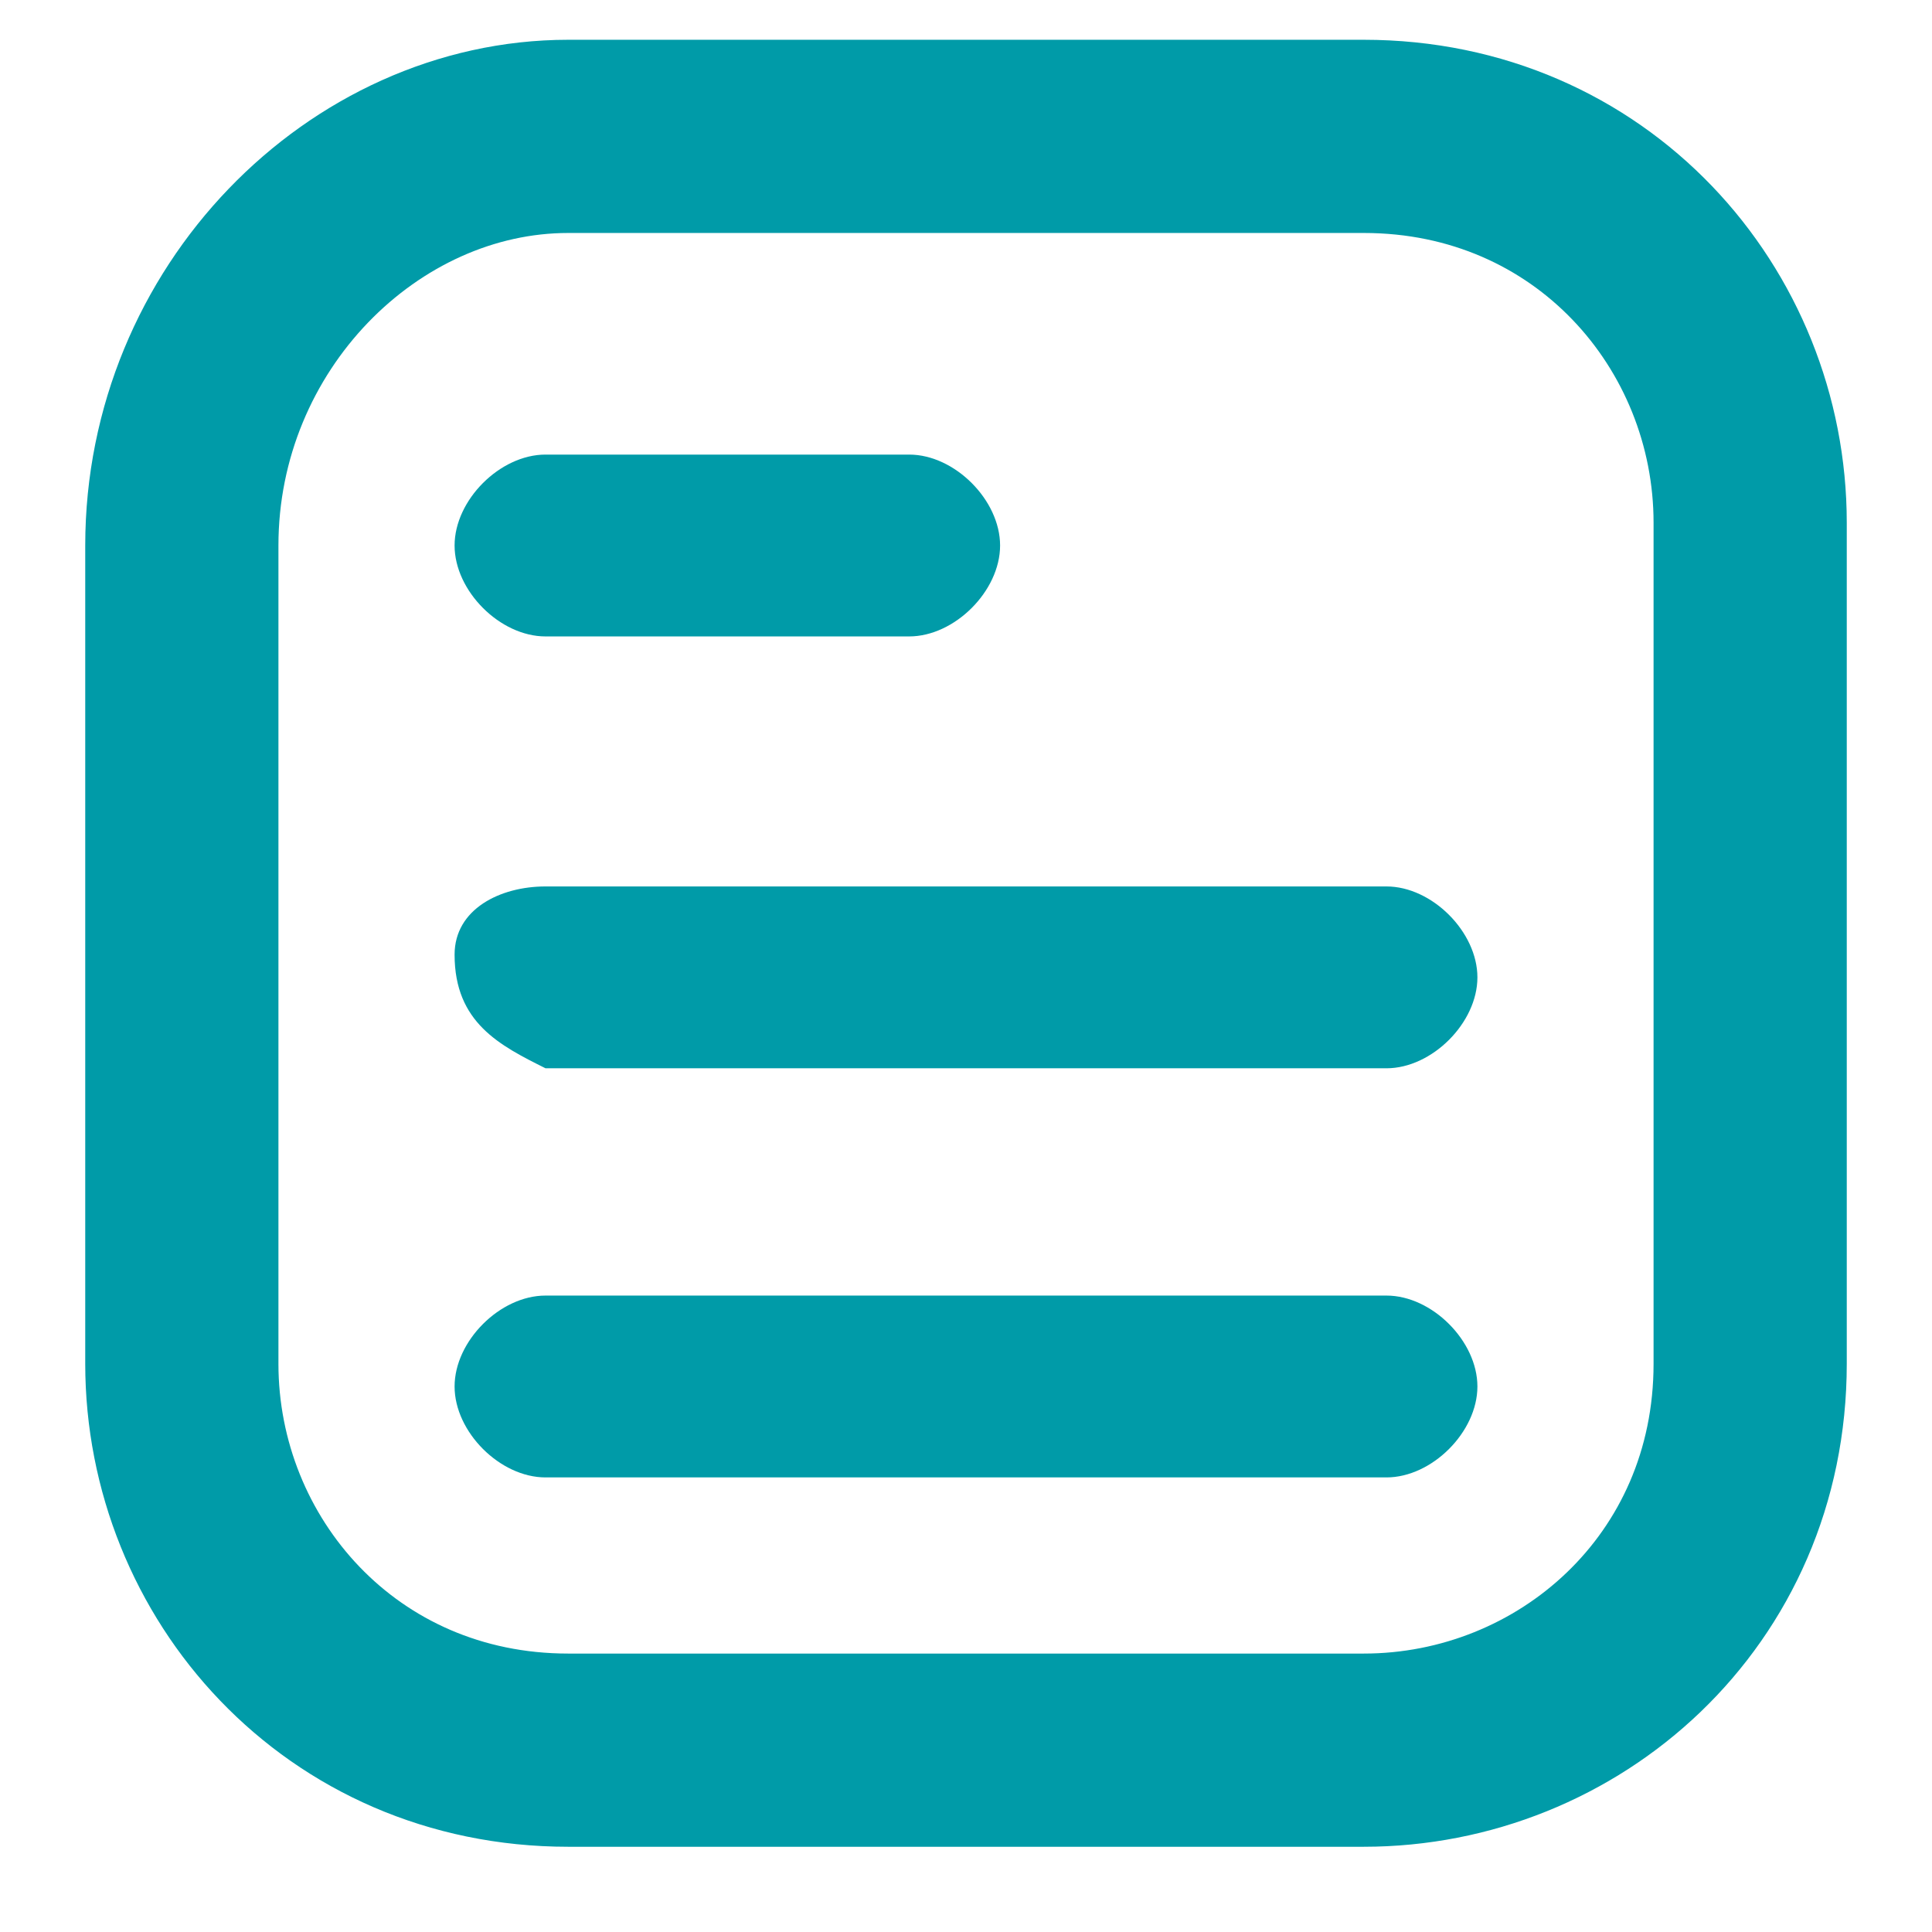 <?xml version="1.0" encoding="utf-8"?>
<!-- Generator: Adobe Illustrator 26.3.1, SVG Export Plug-In . SVG Version: 6.00 Build 0)  -->
<svg version="1.1"
	 id="svg8" xmlns:svg="http://www.w3.org/2000/svg" xmlns:rdf="http://www.w3.org/1999/02/22-rdf-syntax-ns#" xmlns:inkscape="http://www.inkscape.org/namespaces/inkscape" xmlns:dc="http://purl.org/dc/elements/1.1/" xmlns:sodipodi="http://sodipodi.sourceforge.net/DTD/sodipodi-0.dtd" xmlns:cc="http://creativecommons.org/ns#"
	 xmlns="http://www.w3.org/2000/svg" xmlns:xlink="http://www.w3.org/1999/xlink" x="0px" y="0px" viewBox="0 0 8.5 8.5"
	 style="enable-background:new 0 0 8.5 8.5;" xml:space="preserve">
<style type="text/css">
	.st0{fill-rule:evenodd;clip-rule:evenodd;fill:#009BA8;}
	.st1{fill:none;stroke:#009BA8;stroke-width:0.85;stroke-miterlimit:2.613;}
</style>
<g>
	<path class="st0" d="M2.4,2H4c0.2,0,0.4,0.2,0.4,0.4c0,0.2-0.2,0.4-0.4,0.4H2.4C2.2,2.8,2,2.6,2,2.4C2,2.2,2.2,2,2.4,2 M2.4,3.9
		h3.7c0.2,0,0.4,0.2,0.4,0.4c0,0.2-0.2,0.4-0.4,0.4H2.4C2.2,4.6,2,4.5,2,4.2C2,4,2.2,3.9,2.4,3.9z M2.4,5.7h3.7
		c0.2,0,0.4,0.2,0.4,0.4c0,0.2-0.2,0.4-0.4,0.4H2.4C2.2,6.5,2,6.3,2,6.1C2,5.9,2.2,5.7,2.4,5.7z"/>
	<path class="st1" d="M2.5,0.6H6c1,0,1.7,0.8,1.7,1.7v3.7c0,1-0.8,1.7-1.7,1.7H2.5c-1,0-1.7-0.8-1.7-1.7V2.4
		C0.8,1.4,1.6,0.6,2.5,0.6z"/>
</g>
</svg>
